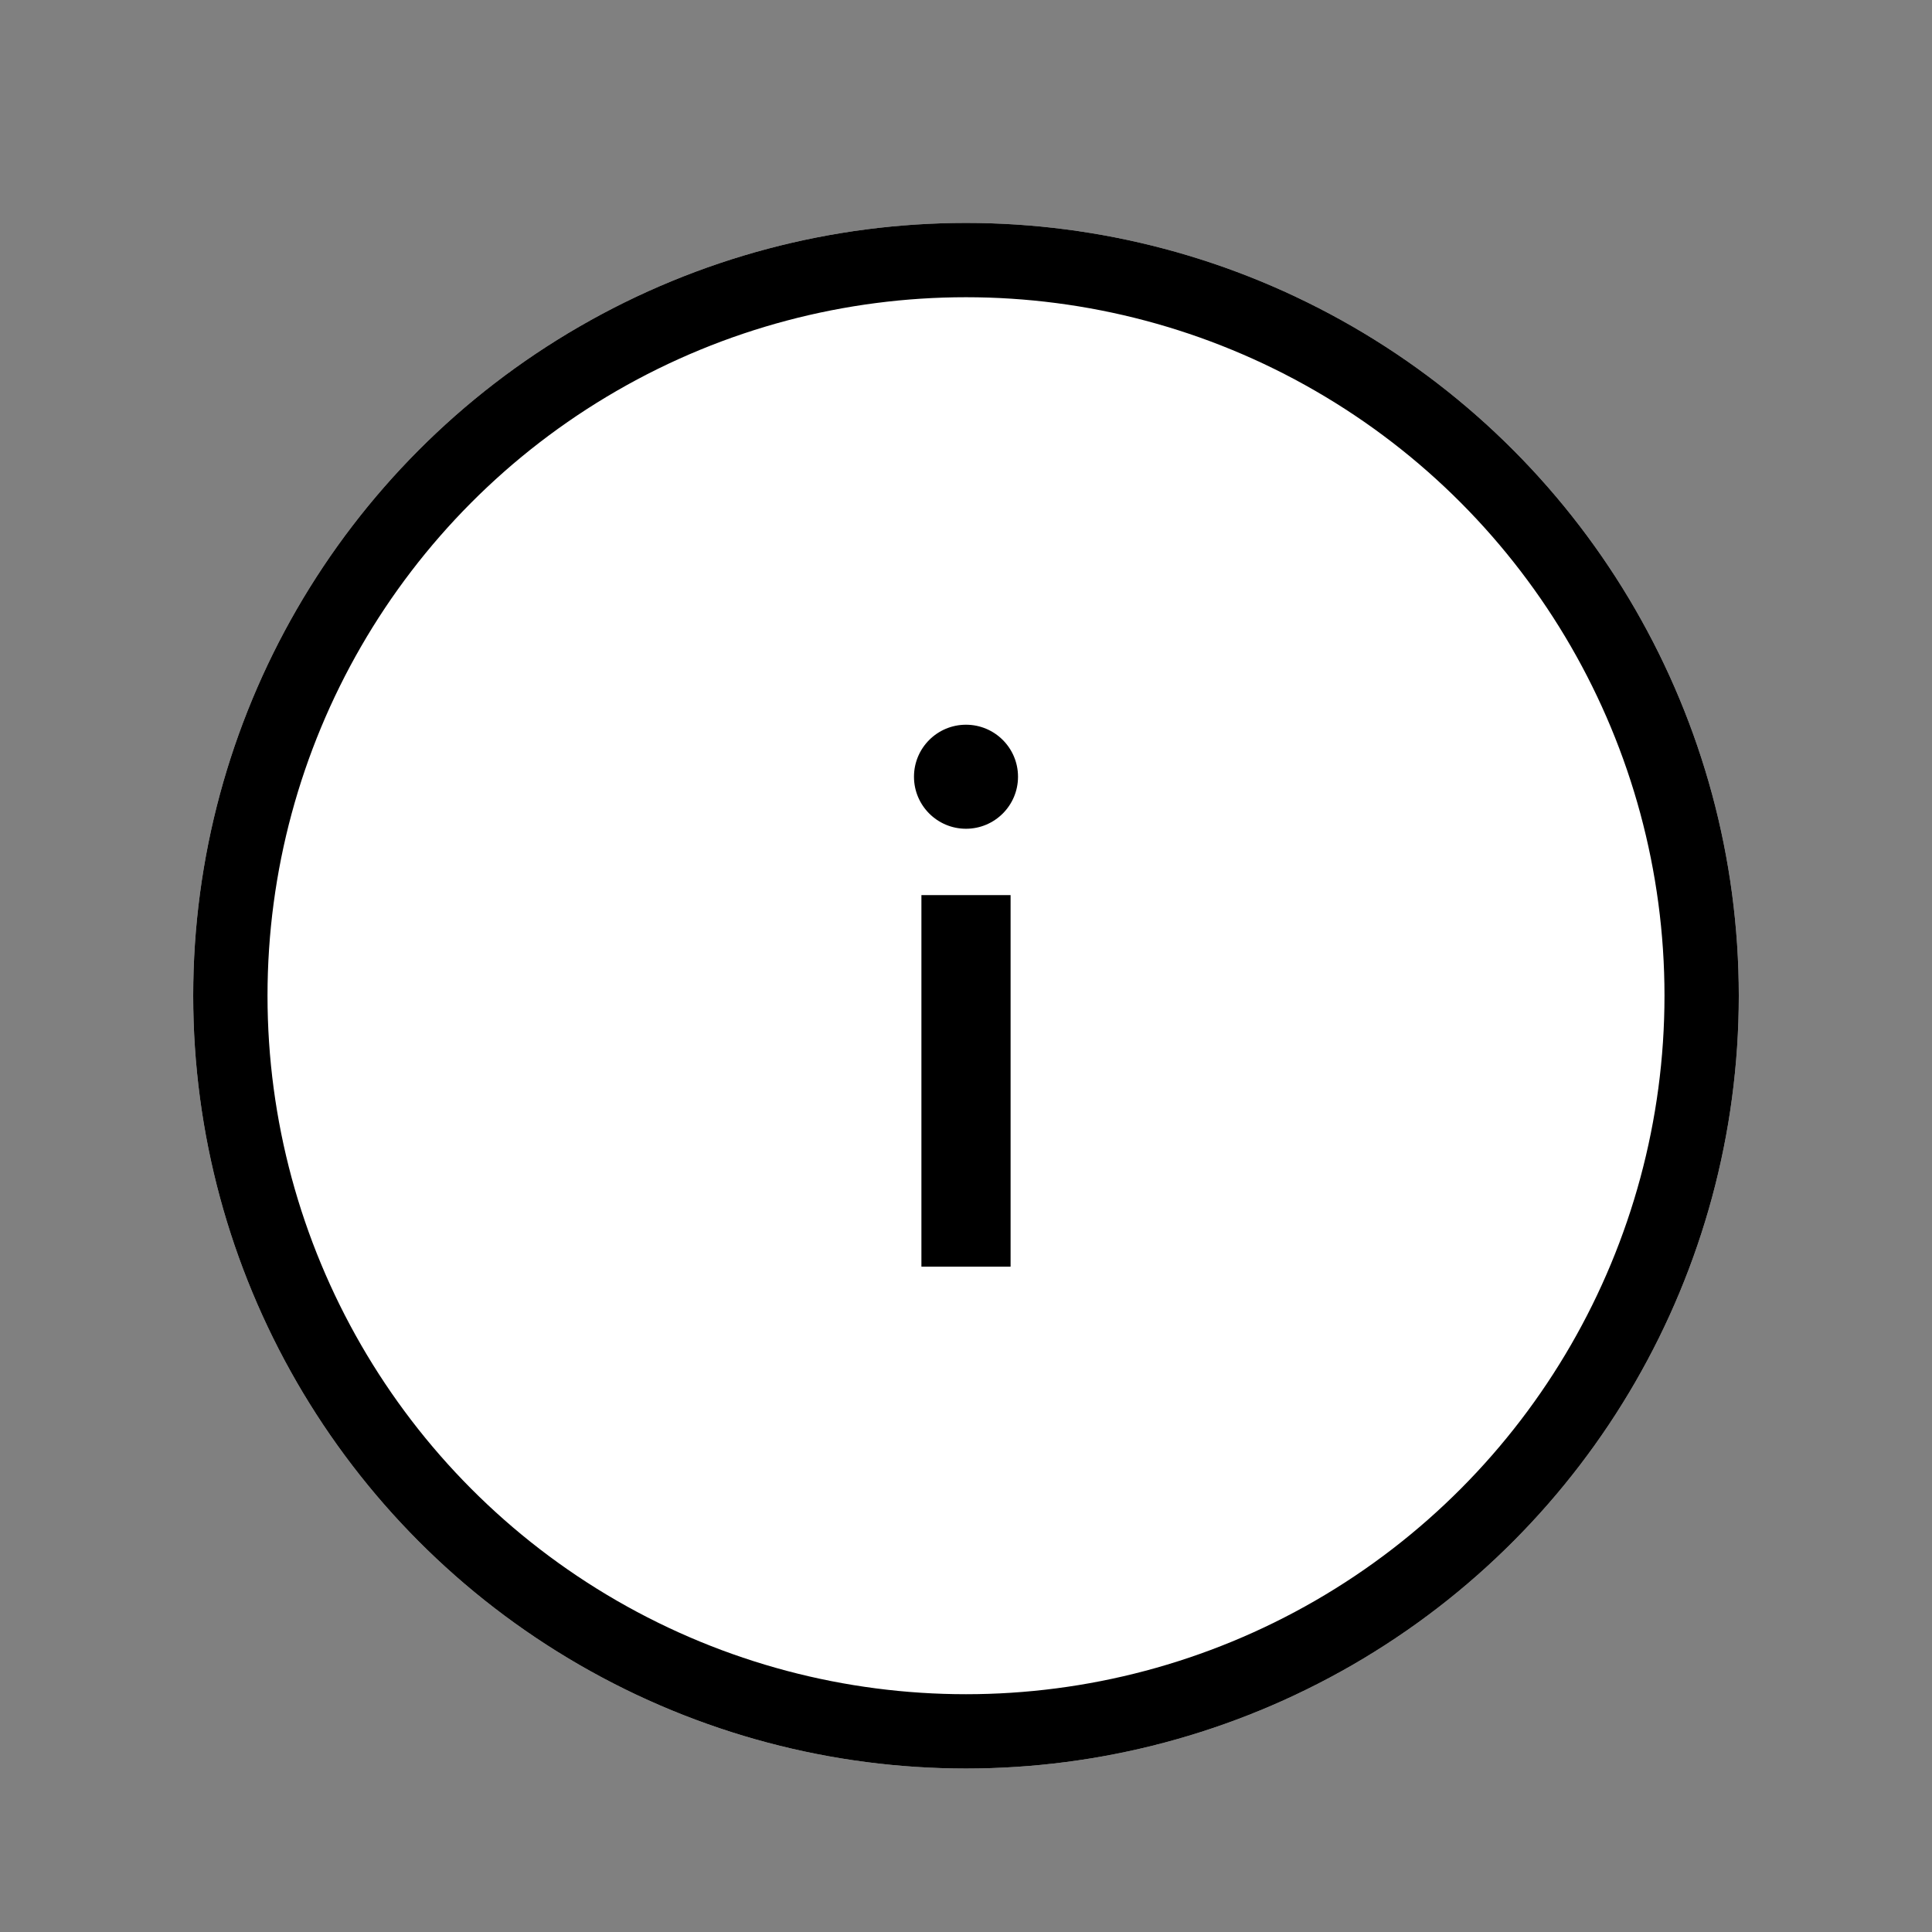 <svg xmlns="http://www.w3.org/2000/svg" width="26" height="26" viewBox="0 0 26 26">
    <rect x="0" y="0" width="26" height="26" fill="#808080" stroke="none"/>
    <g data-name="그룹 357">
        <g data-name="타원 52" transform="translate(2.6 3)" style="fill:#fff;stroke:#000">
            <circle cx="10.4" cy="10.4" r="10.4" style="stroke:none"/>
            <circle cx="10.4" cy="10.4" r="9.9" style="fill:none"/>
        </g>
        <g data-name="그룹 86" transform="translate(12.3 9.753)">
            <circle data-name="타원 16" cx=".7" cy=".7" r=".7"/>
            <path data-name="사각형 67" d="M.1 2.293h1.2v5H.1z"/>
        </g>
    </g>
</svg>
